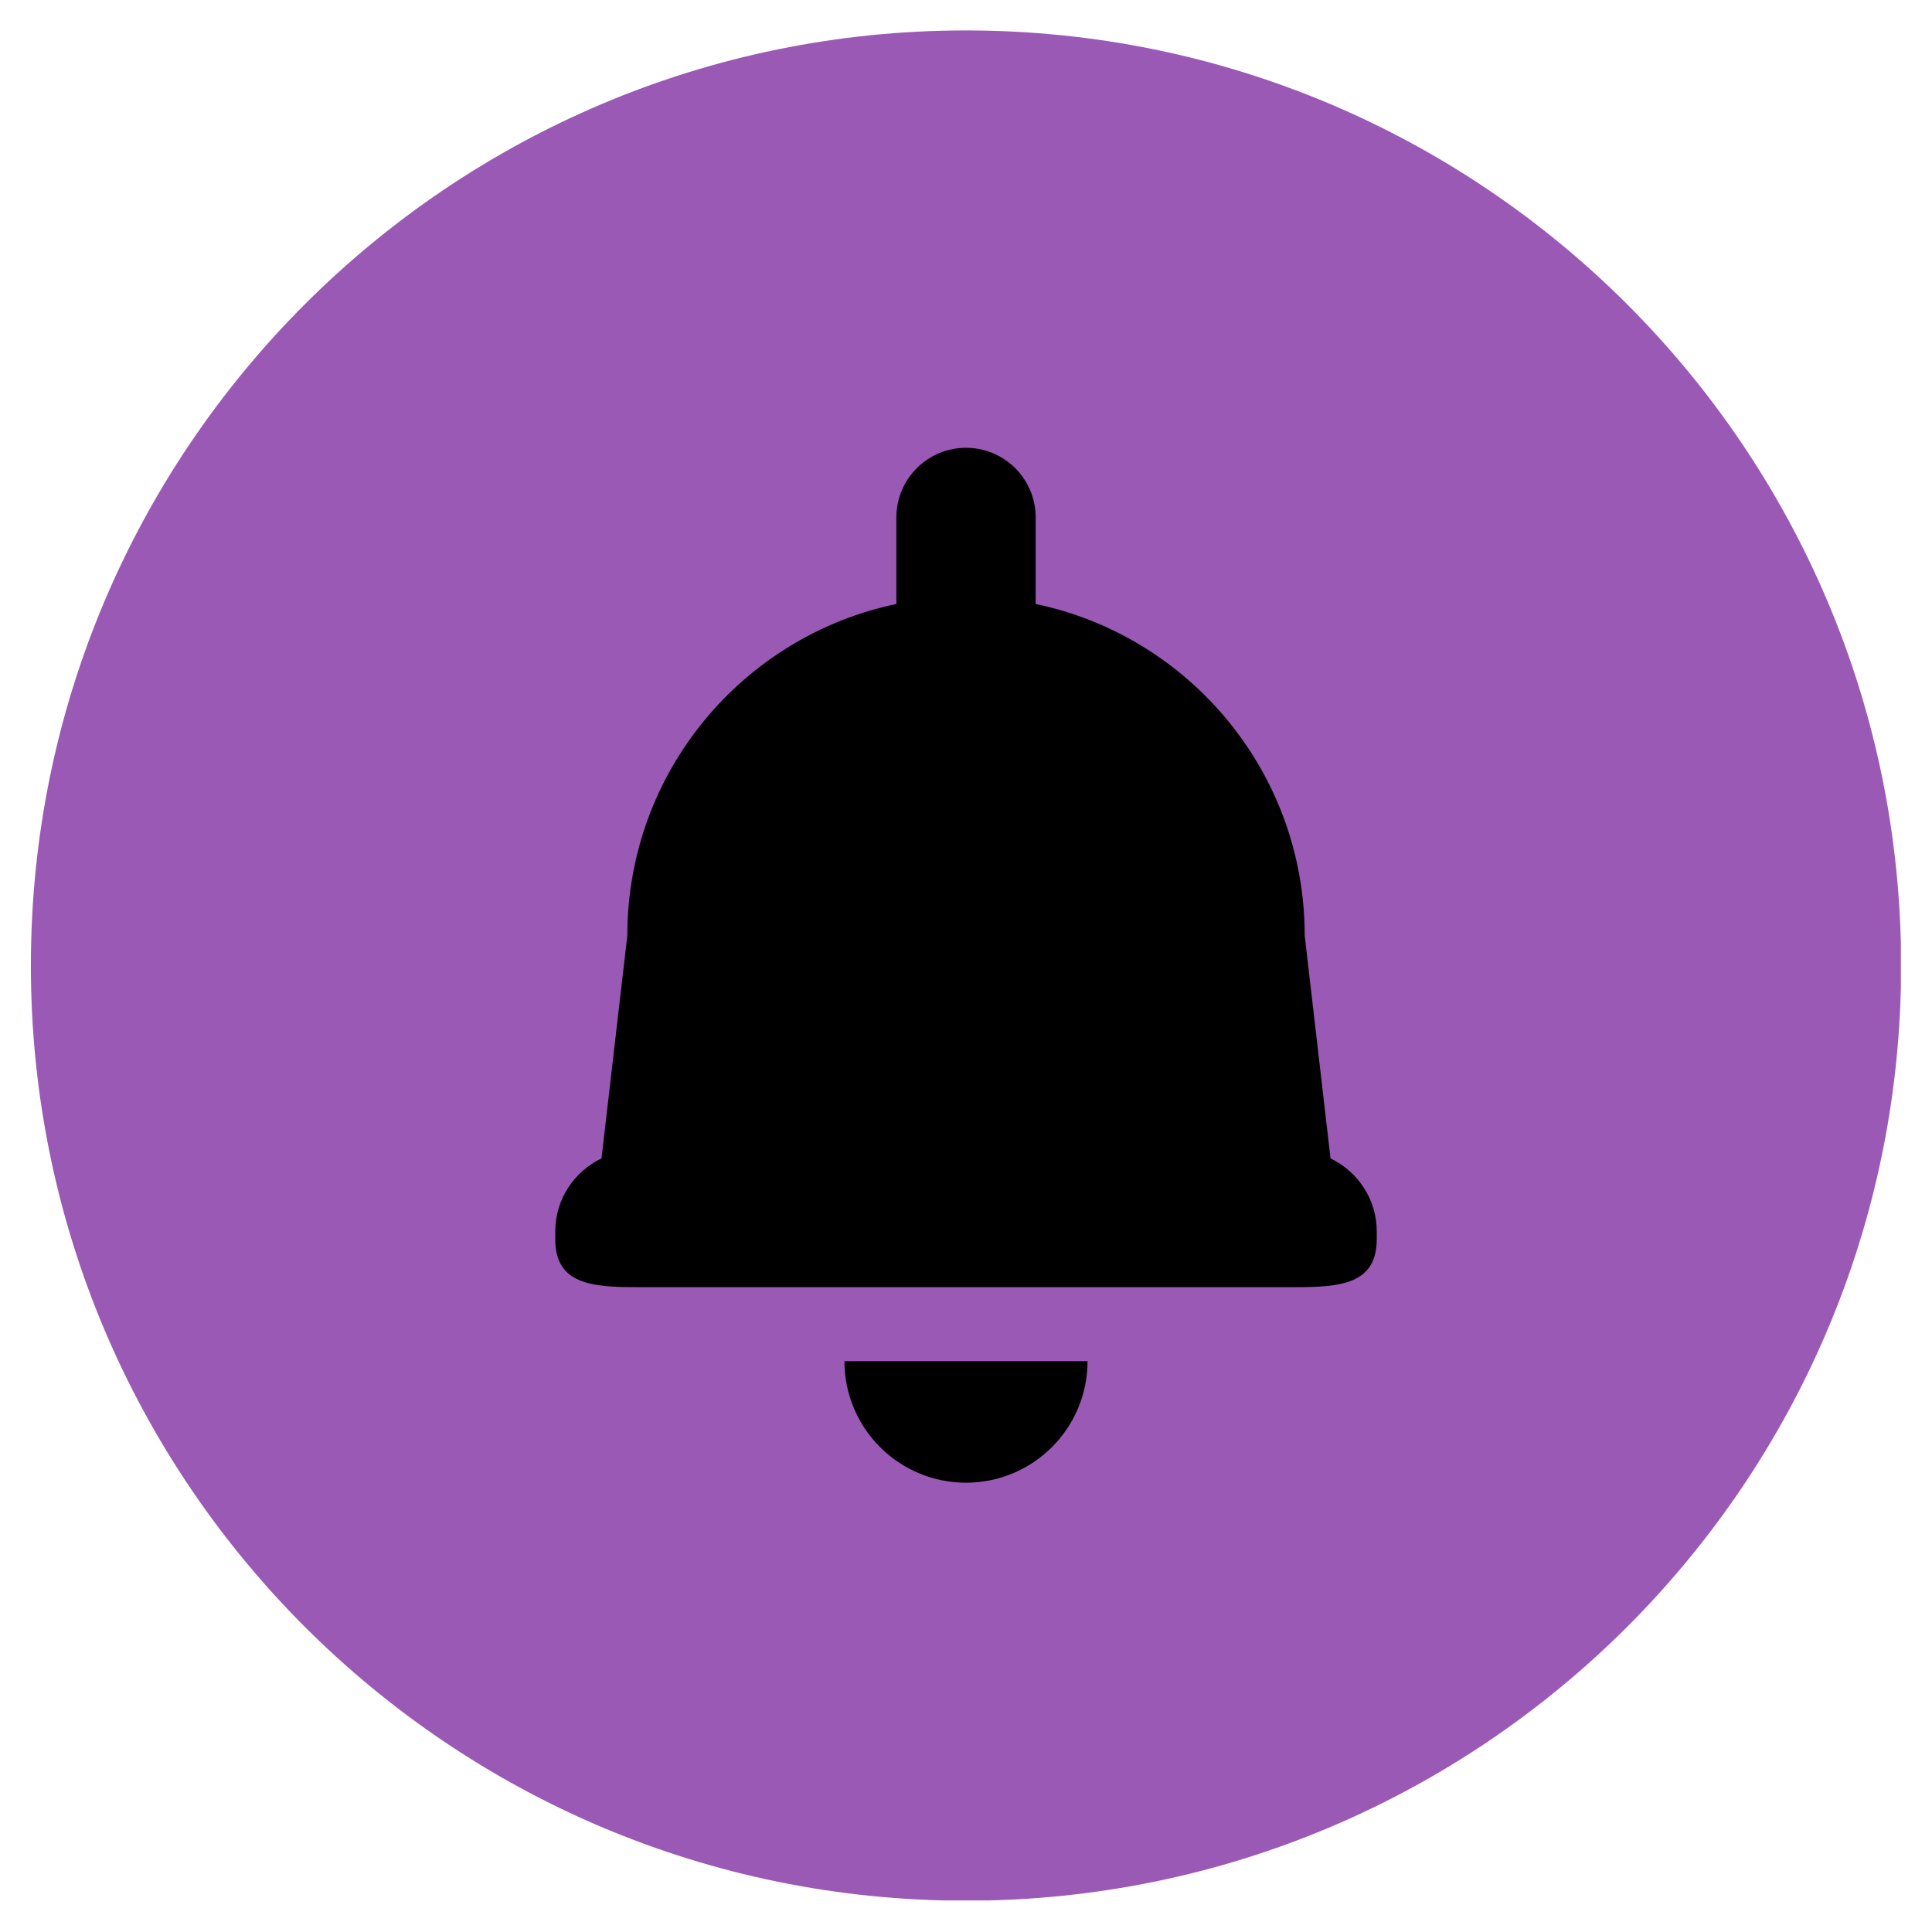 <svg xmlns="http://www.w3.org/2000/svg" xmlns:xlink="http://www.w3.org/1999/xlink" width="3000" zoomAndPan="magnify" viewBox="0 0 2250 2250" height="3000" preserveAspectRatio="xMidYMid meet" version="1.0"><defs><clipPath id="48c31129a0"><path d="M 328.527 328.027 L 1921.473 328.027 L 1921.473 1920.973 L 328.527 1920.973 Z M 328.527 328.027 " clip-rule="nonzero"/></clipPath><clipPath id="cccf1caf01"><path d="M 1125 328.027 C 685.121 328.027 328.527 684.621 328.527 1124.5 C 328.527 1564.379 685.121 1920.973 1125 1920.973 C 1564.879 1920.973 1921.473 1564.379 1921.473 1124.5 C 1921.473 684.621 1564.879 328.027 1125 328.027 Z M 1125 328.027 " clip-rule="nonzero"/></clipPath><clipPath id="7d47e5b4a3"><path d="M 35.949 35.449 L 2213.73 35.449 L 2213.73 2213.23 L 35.949 2213.23 Z M 35.949 35.449 " clip-rule="nonzero"/></clipPath></defs><g clip-path="url(#48c31129a0)"><g clip-path="url(#cccf1caf01)"><path fill="#000000" d="M 328.527 328.027 L 1921.473 328.027 L 1921.473 1920.973 L 328.527 1920.973 Z M 328.527 328.027 " fill-opacity="1" fill-rule="nonzero"/></g></g><g clip-path="url(#7d47e5b4a3)"><path fill="#9b59b6" d="M 1124.969 35.449 C 523.531 35.449 35.957 523.062 35.957 1124.477 C 35.957 1725.895 523.531 2213.547 1124.969 2213.547 C 1726.406 2213.547 2214.039 1725.922 2214.039 1124.477 C 2214.039 523.031 1726.406 35.449 1124.969 35.449 Z M 1124.992 1726.75 C 1046.828 1726.75 983.422 1663.402 983.422 1585.18 L 1266.539 1585.18 C 1266.555 1663.402 1203.156 1726.75 1124.992 1726.75 Z M 1603.375 1443.227 L 1603.34 1443.227 L 1603.34 1443.219 C 1603.34 1495.566 1560.914 1499.016 1508.605 1499.016 L 741.363 1499.016 C 689.031 1499.016 646.645 1495.566 646.645 1443.219 L 646.645 1434.203 C 646.645 1396.559 668.754 1364.32 700.516 1349.031 L 730.59 1089.453 C 730.59 899.422 864.977 740.812 1043.887 703.391 L 1043.887 602.617 C 1043.887 557.824 1080.211 521.5 1125.027 521.5 C 1169.824 521.5 1206.148 557.824 1206.148 602.621 L 1206.148 703.398 C 1385.055 740.812 1519.445 899.406 1519.445 1089.461 L 1549.516 1349.074 C 1581.281 1364.387 1603.375 1396.566 1603.375 1434.211 Z M 1603.375 1443.227 " fill-opacity="1" fill-rule="nonzero"/></g></svg>